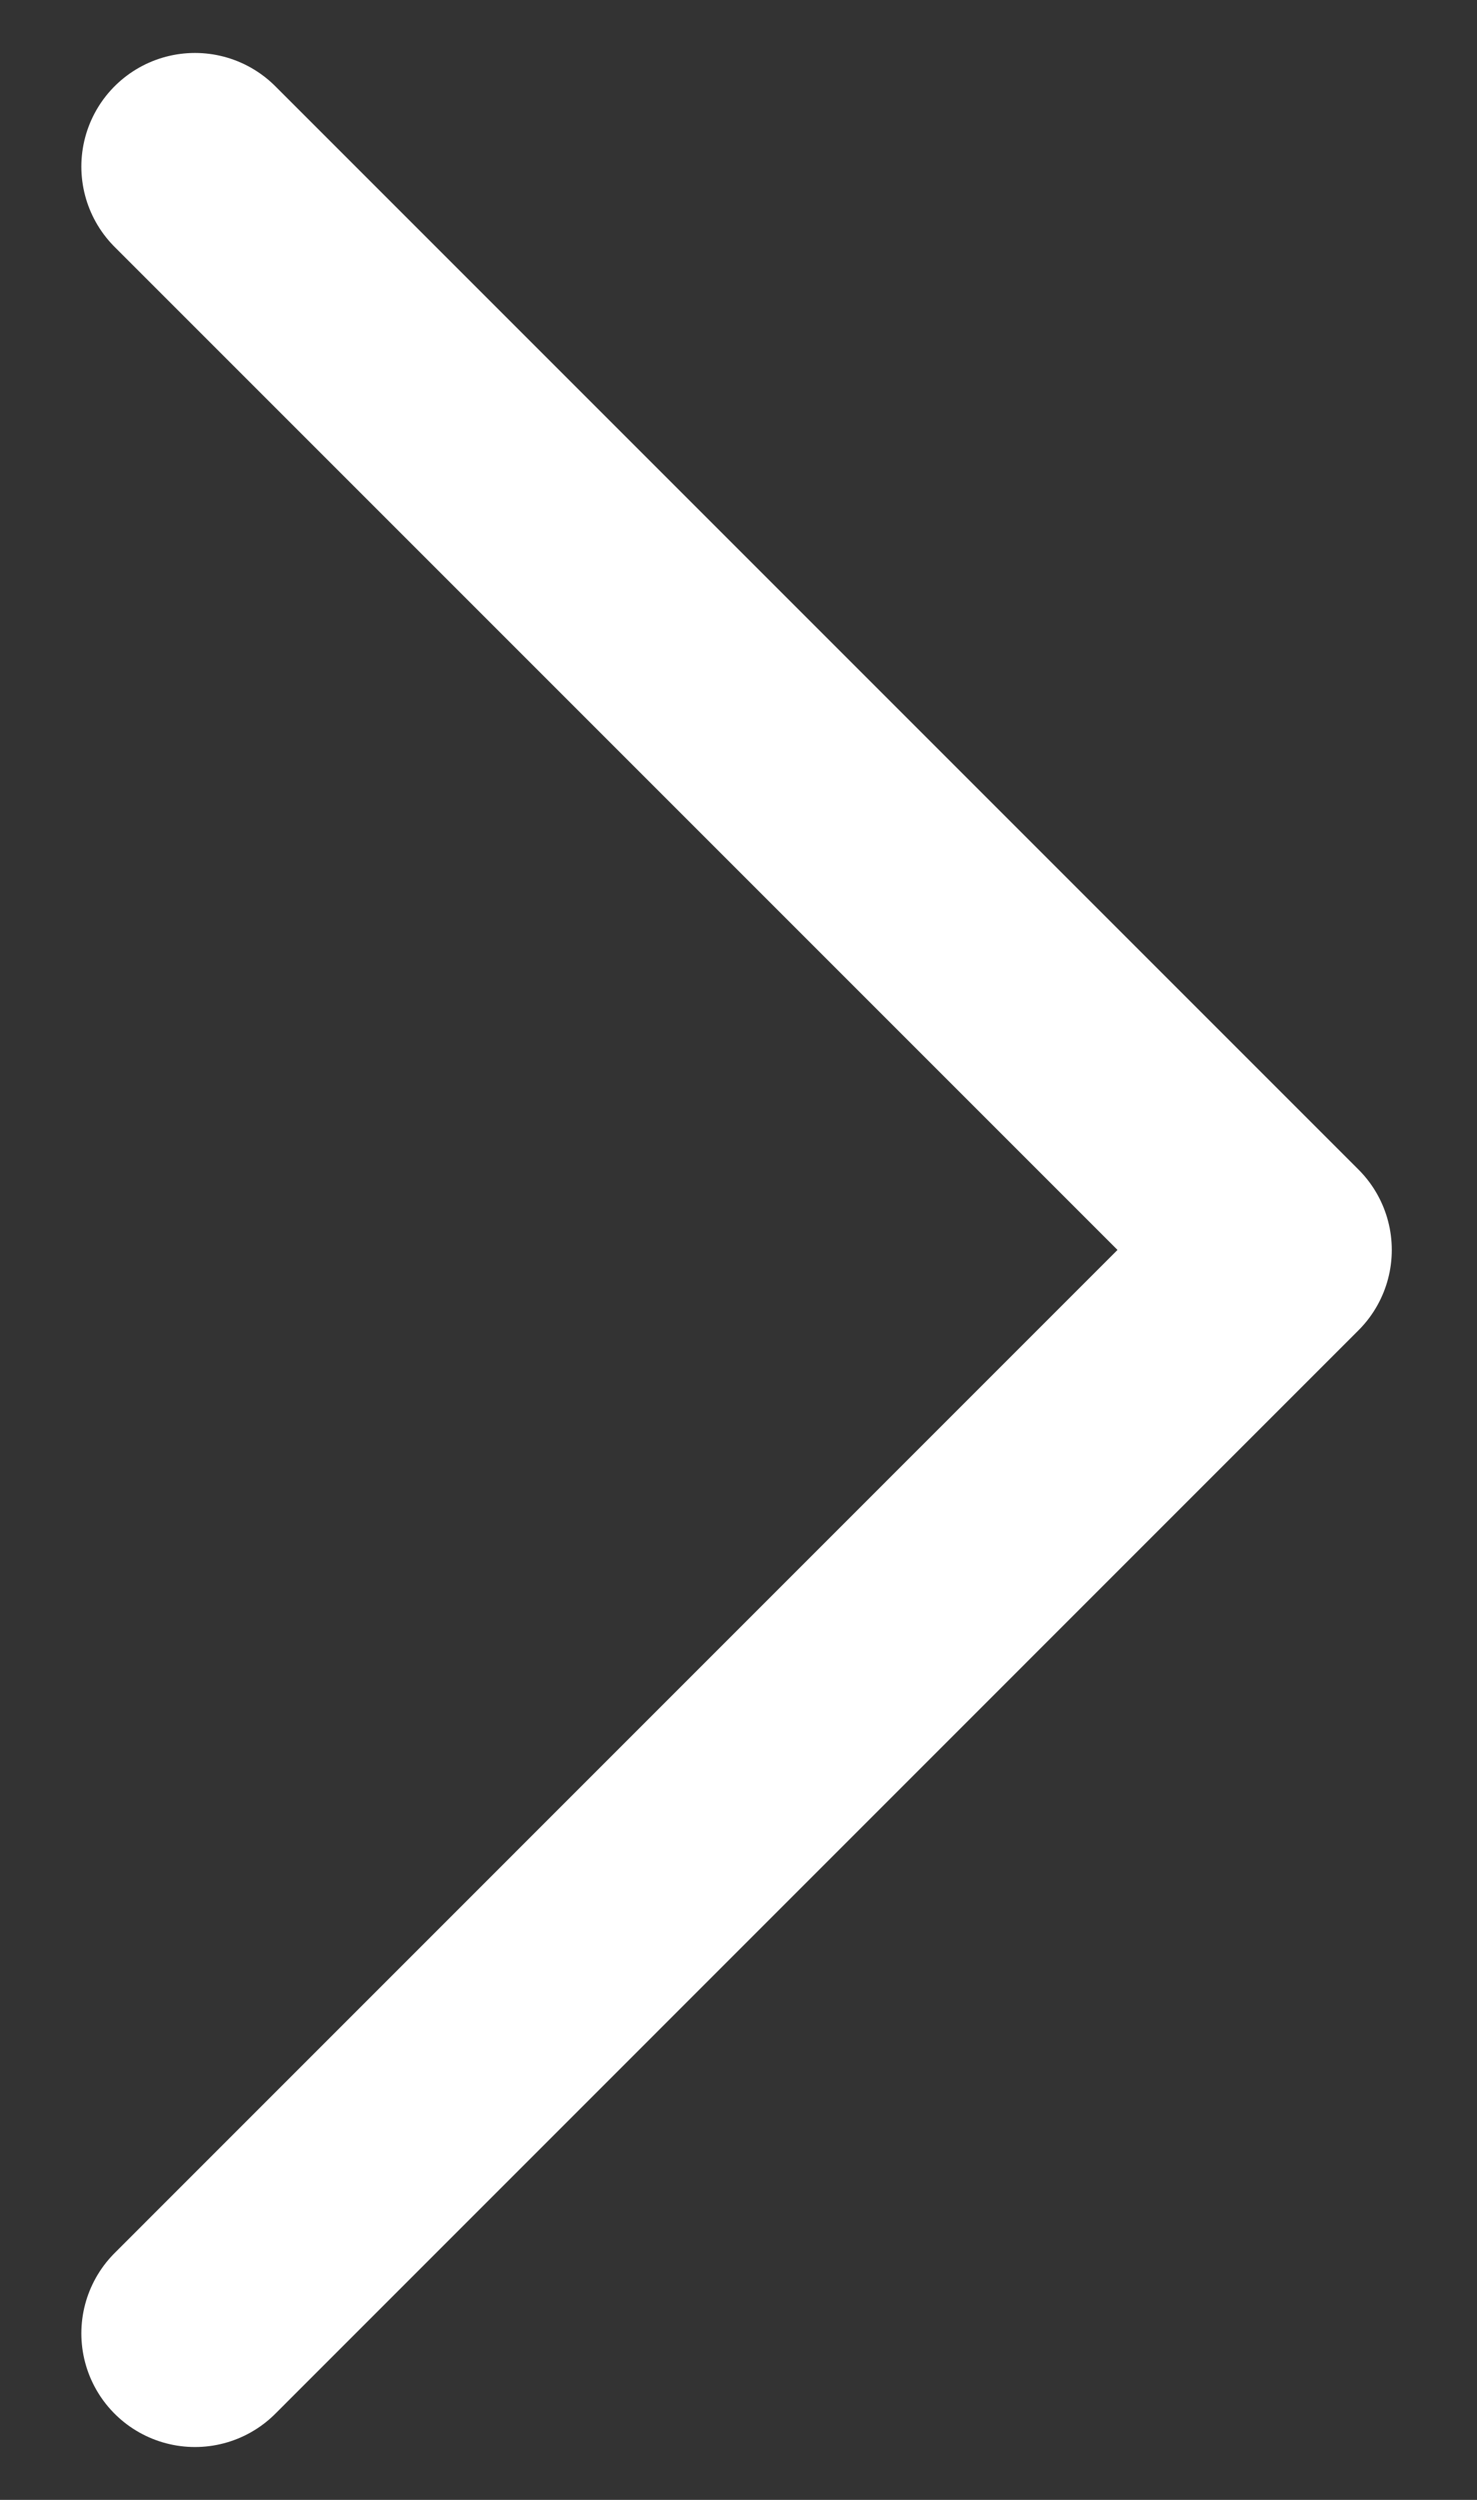 <svg width="13" height="22" viewBox="0 0 13 22" fill="none" xmlns="http://www.w3.org/2000/svg">
<rect x="0" y="0" width="13" height="22" fill="#333333" stroke="none"/>
<path d="M1.716 20.535L11.25 11L1.716 1.466" stroke="white" stroke-width="2" stroke-linecap="round" stroke-linejoin="round"/>
</svg>
